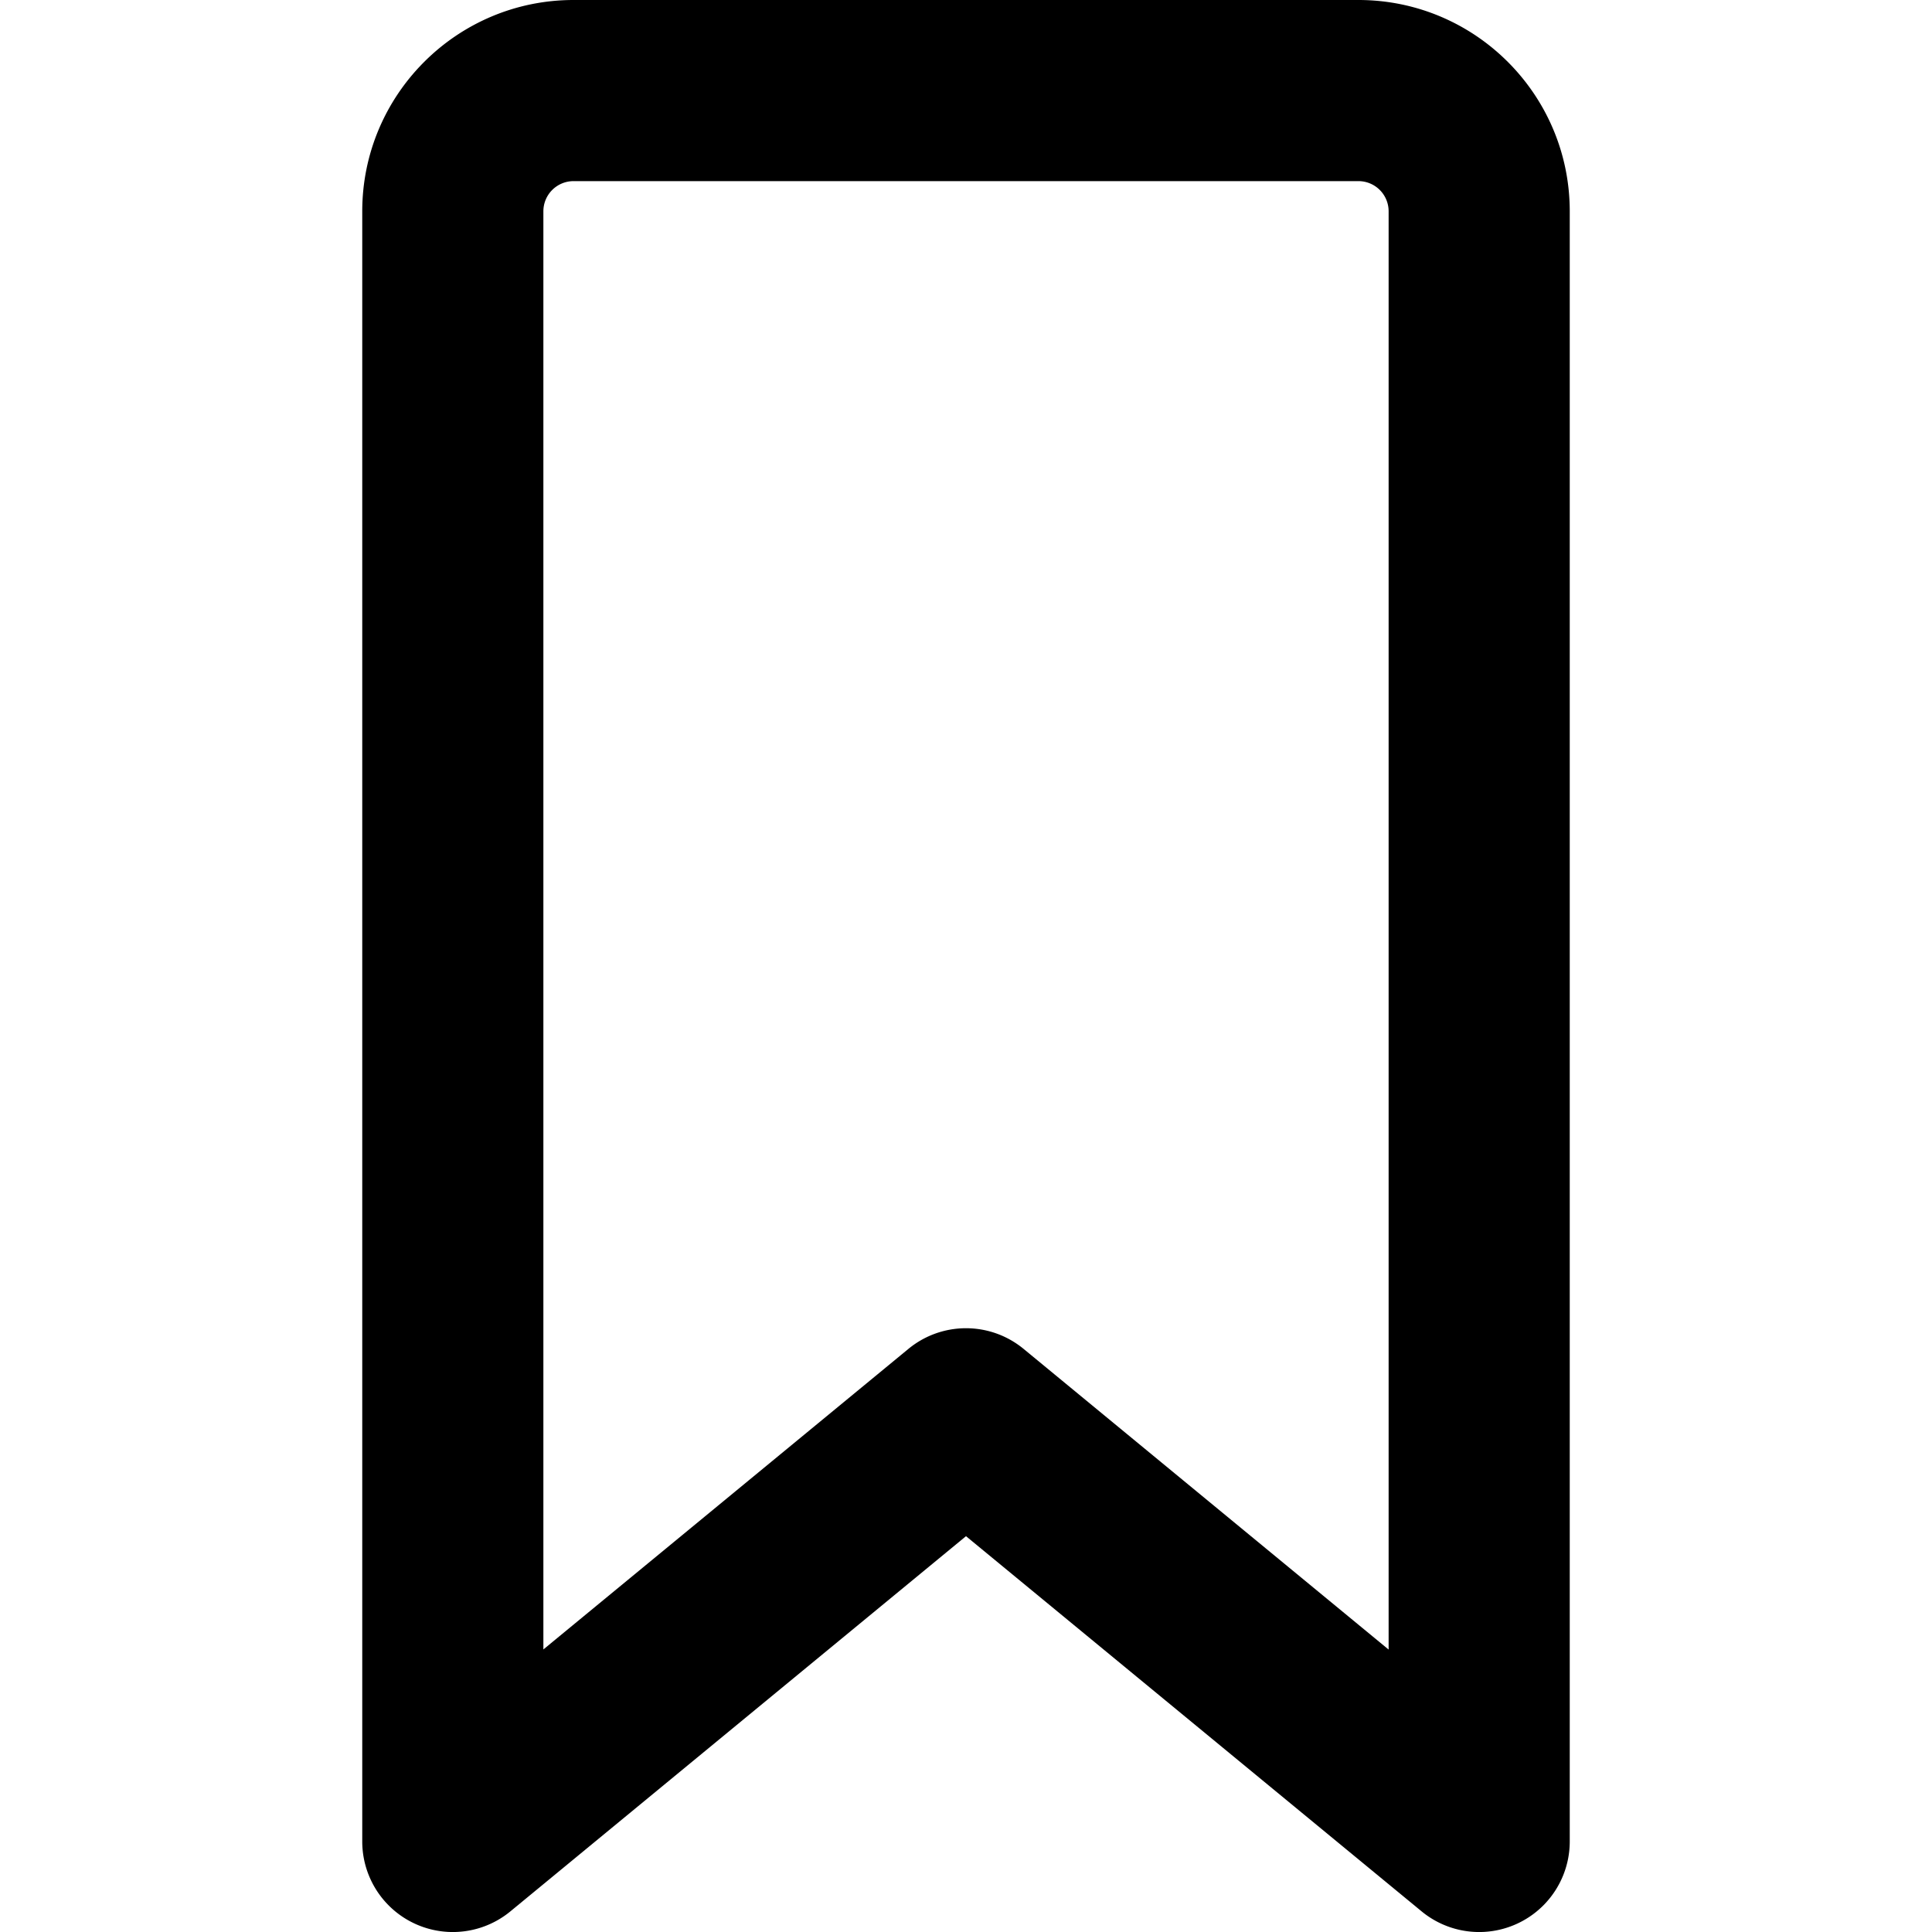 <svg width="16" height="16" viewBox="0 0 16 16" xmlns="http://www.w3.org/2000/svg">
  <path fill-rule="evenodd" clip-rule="evenodd" d="M3 1.75C3 .784 3.784 0 4.75 0h6.5C12.216 0 13 .784 13 1.75v13.5a.75.75 0 01-1.227.579L8 12.722l-3.773 3.107A.75.75 0 013 15.25V1.75zm1.75-.25a.25.25 0 00-.25.25v11.91l3.023-2.489a.75.75 0 01.954 0l3.023 2.49V1.75a.25.25 0 00-.25-.25h-6.5z"/>
</svg>
